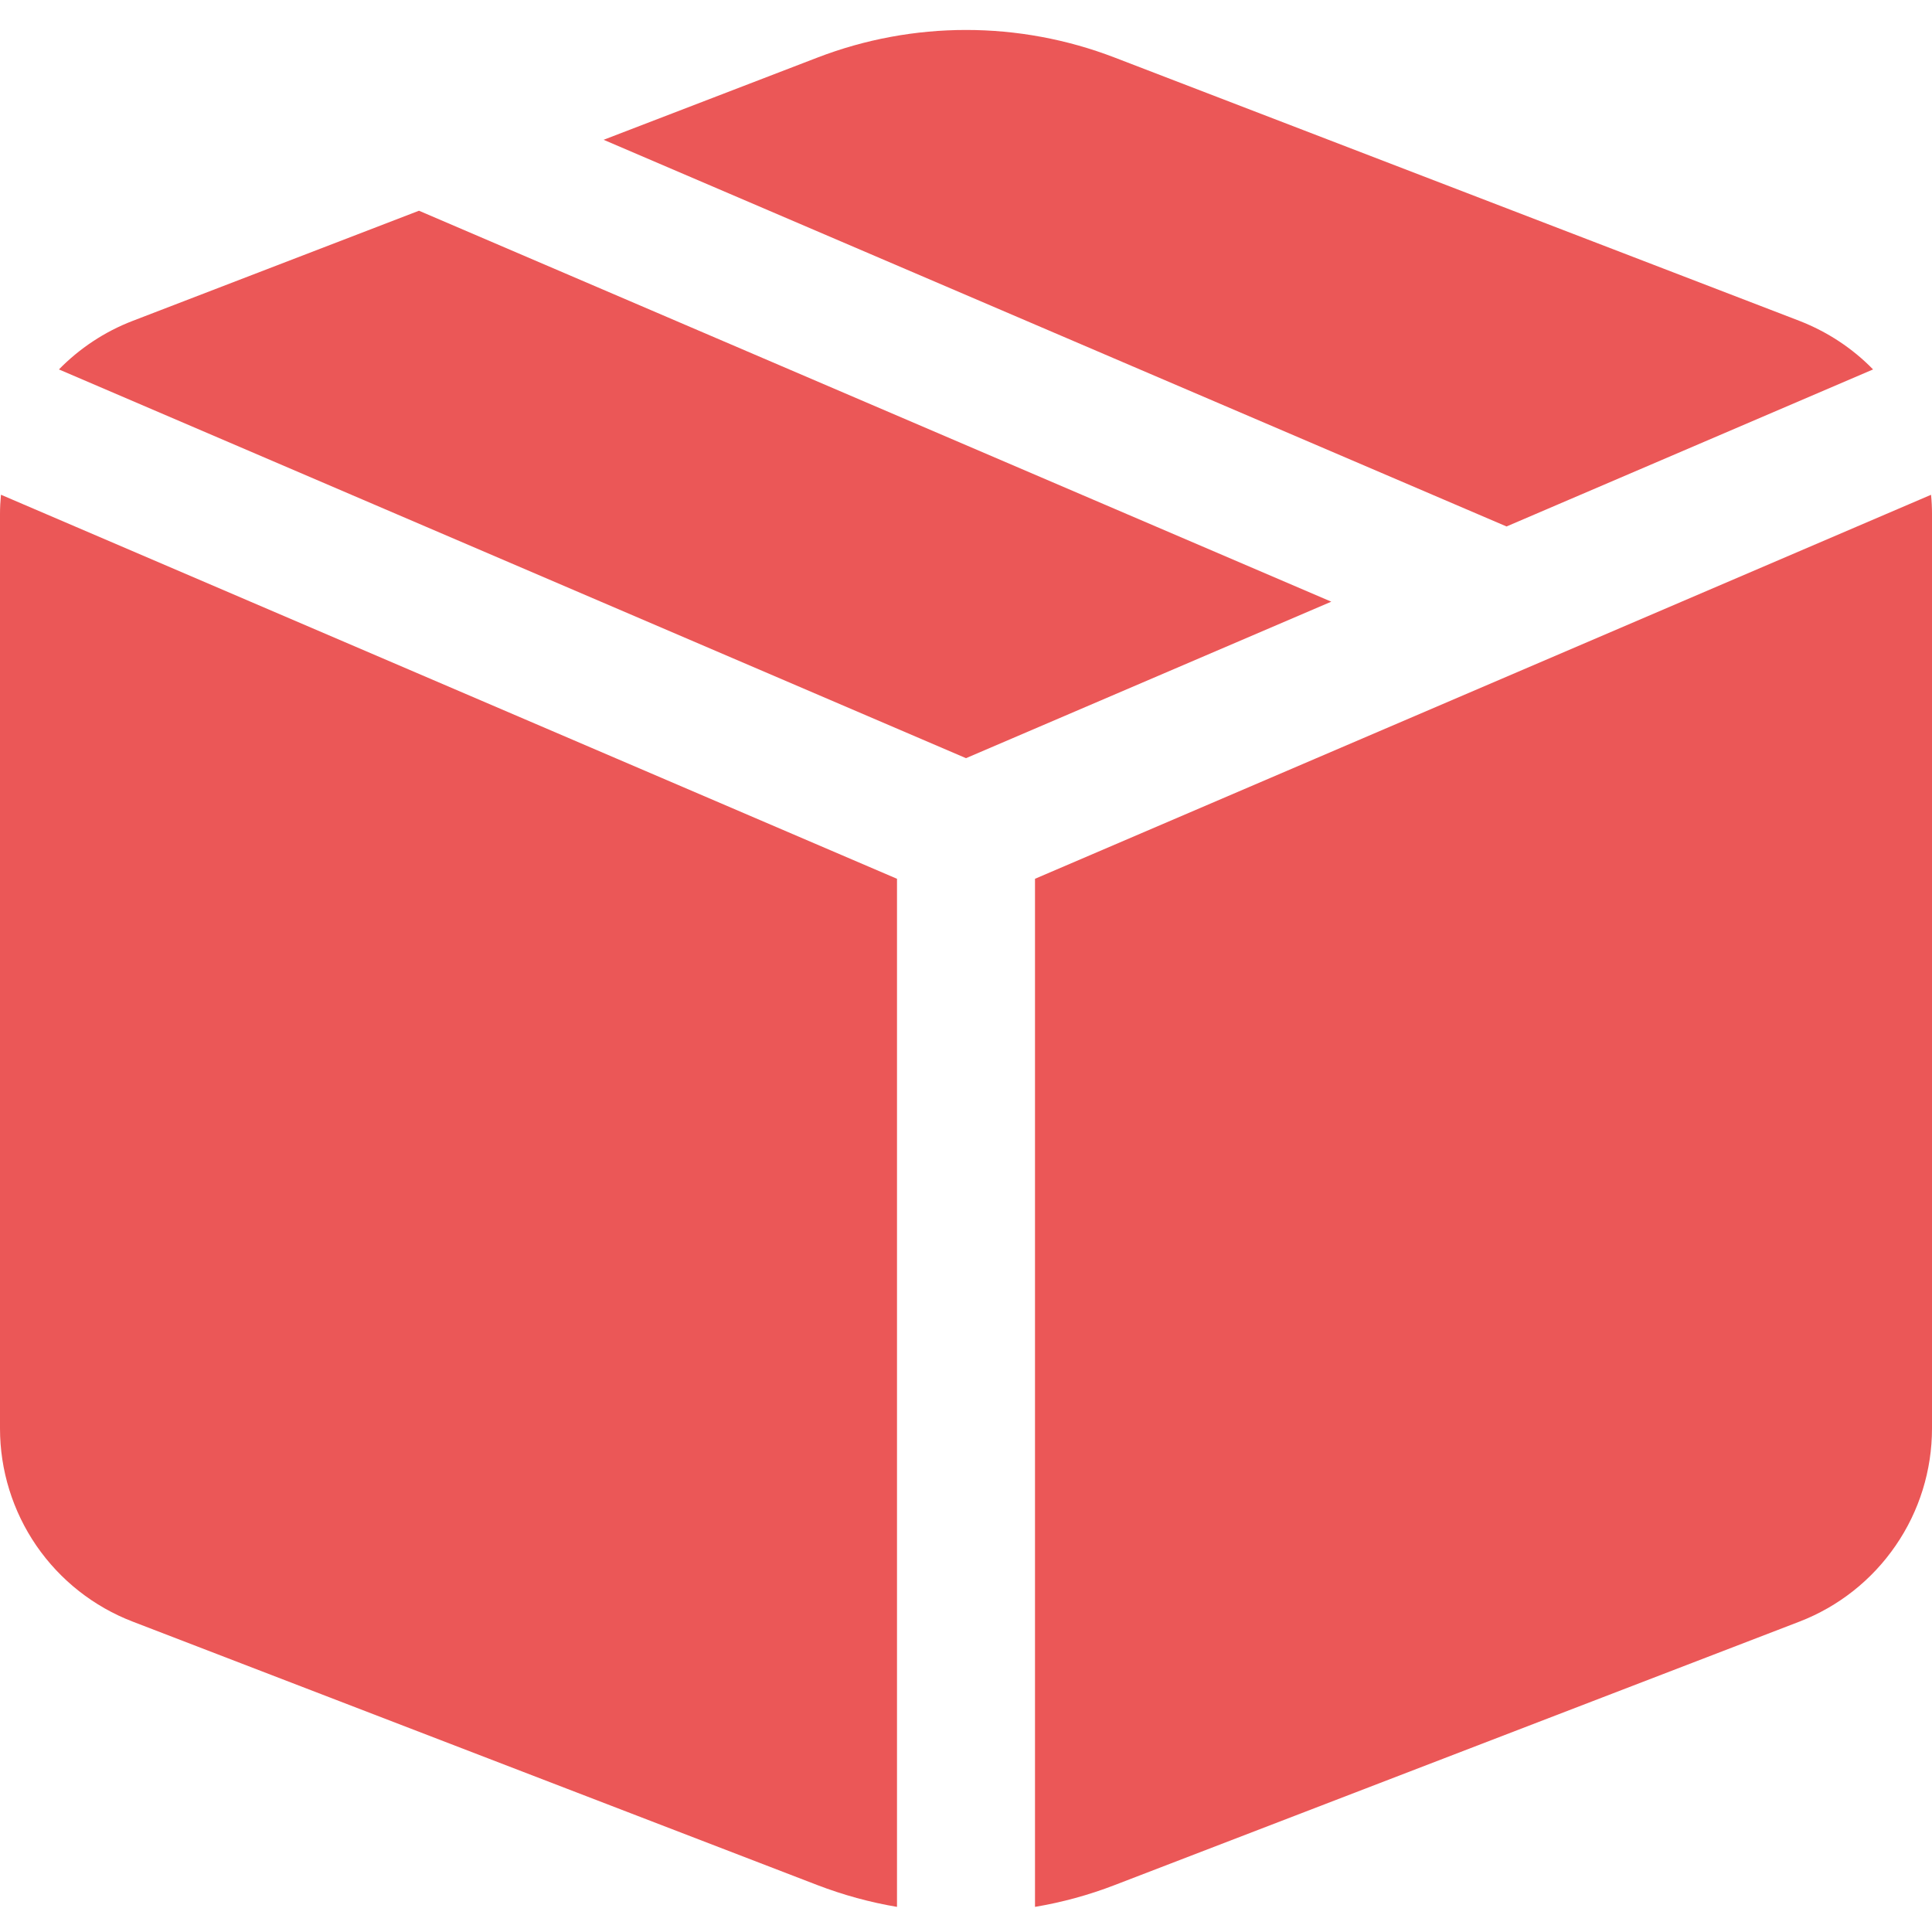<svg width="28" height="28" viewBox="0 0 28 28" fill="none" xmlns="http://www.w3.org/2000/svg">
<path d="M6.072 3.054L19.294 8.72L14 10.988L0.854 5.354C1.15 5.052 1.512 4.808 1.924 4.65L6.072 3.054ZM8.748 2.026L11.848 0.834C13.234 0.301 14.768 0.301 16.154 0.834L26.078 4.65C26.488 4.81 26.85 5.05 27.146 5.354L21.834 7.63L8.748 2.026ZM27.988 7.17L15 12.736V27.636C15.394 27.57 15.781 27.464 16.154 27.32L26.078 23.502C26.644 23.284 27.13 22.9 27.473 22.4C27.817 21.901 28 21.308 28 20.702V7.45C28 7.357 27.996 7.263 27.986 7.17H27.988ZM13 27.636V12.736L0.014 7.17C0.005 7.263 0 7.357 0 7.45V20.702C8.0285e-05 21.309 0.184 21.901 0.527 22.401C0.871 22.901 1.358 23.285 1.924 23.502L11.846 27.32C12.222 27.464 12.608 27.57 13 27.636Z" fill="#EB5757"/>
</svg>
